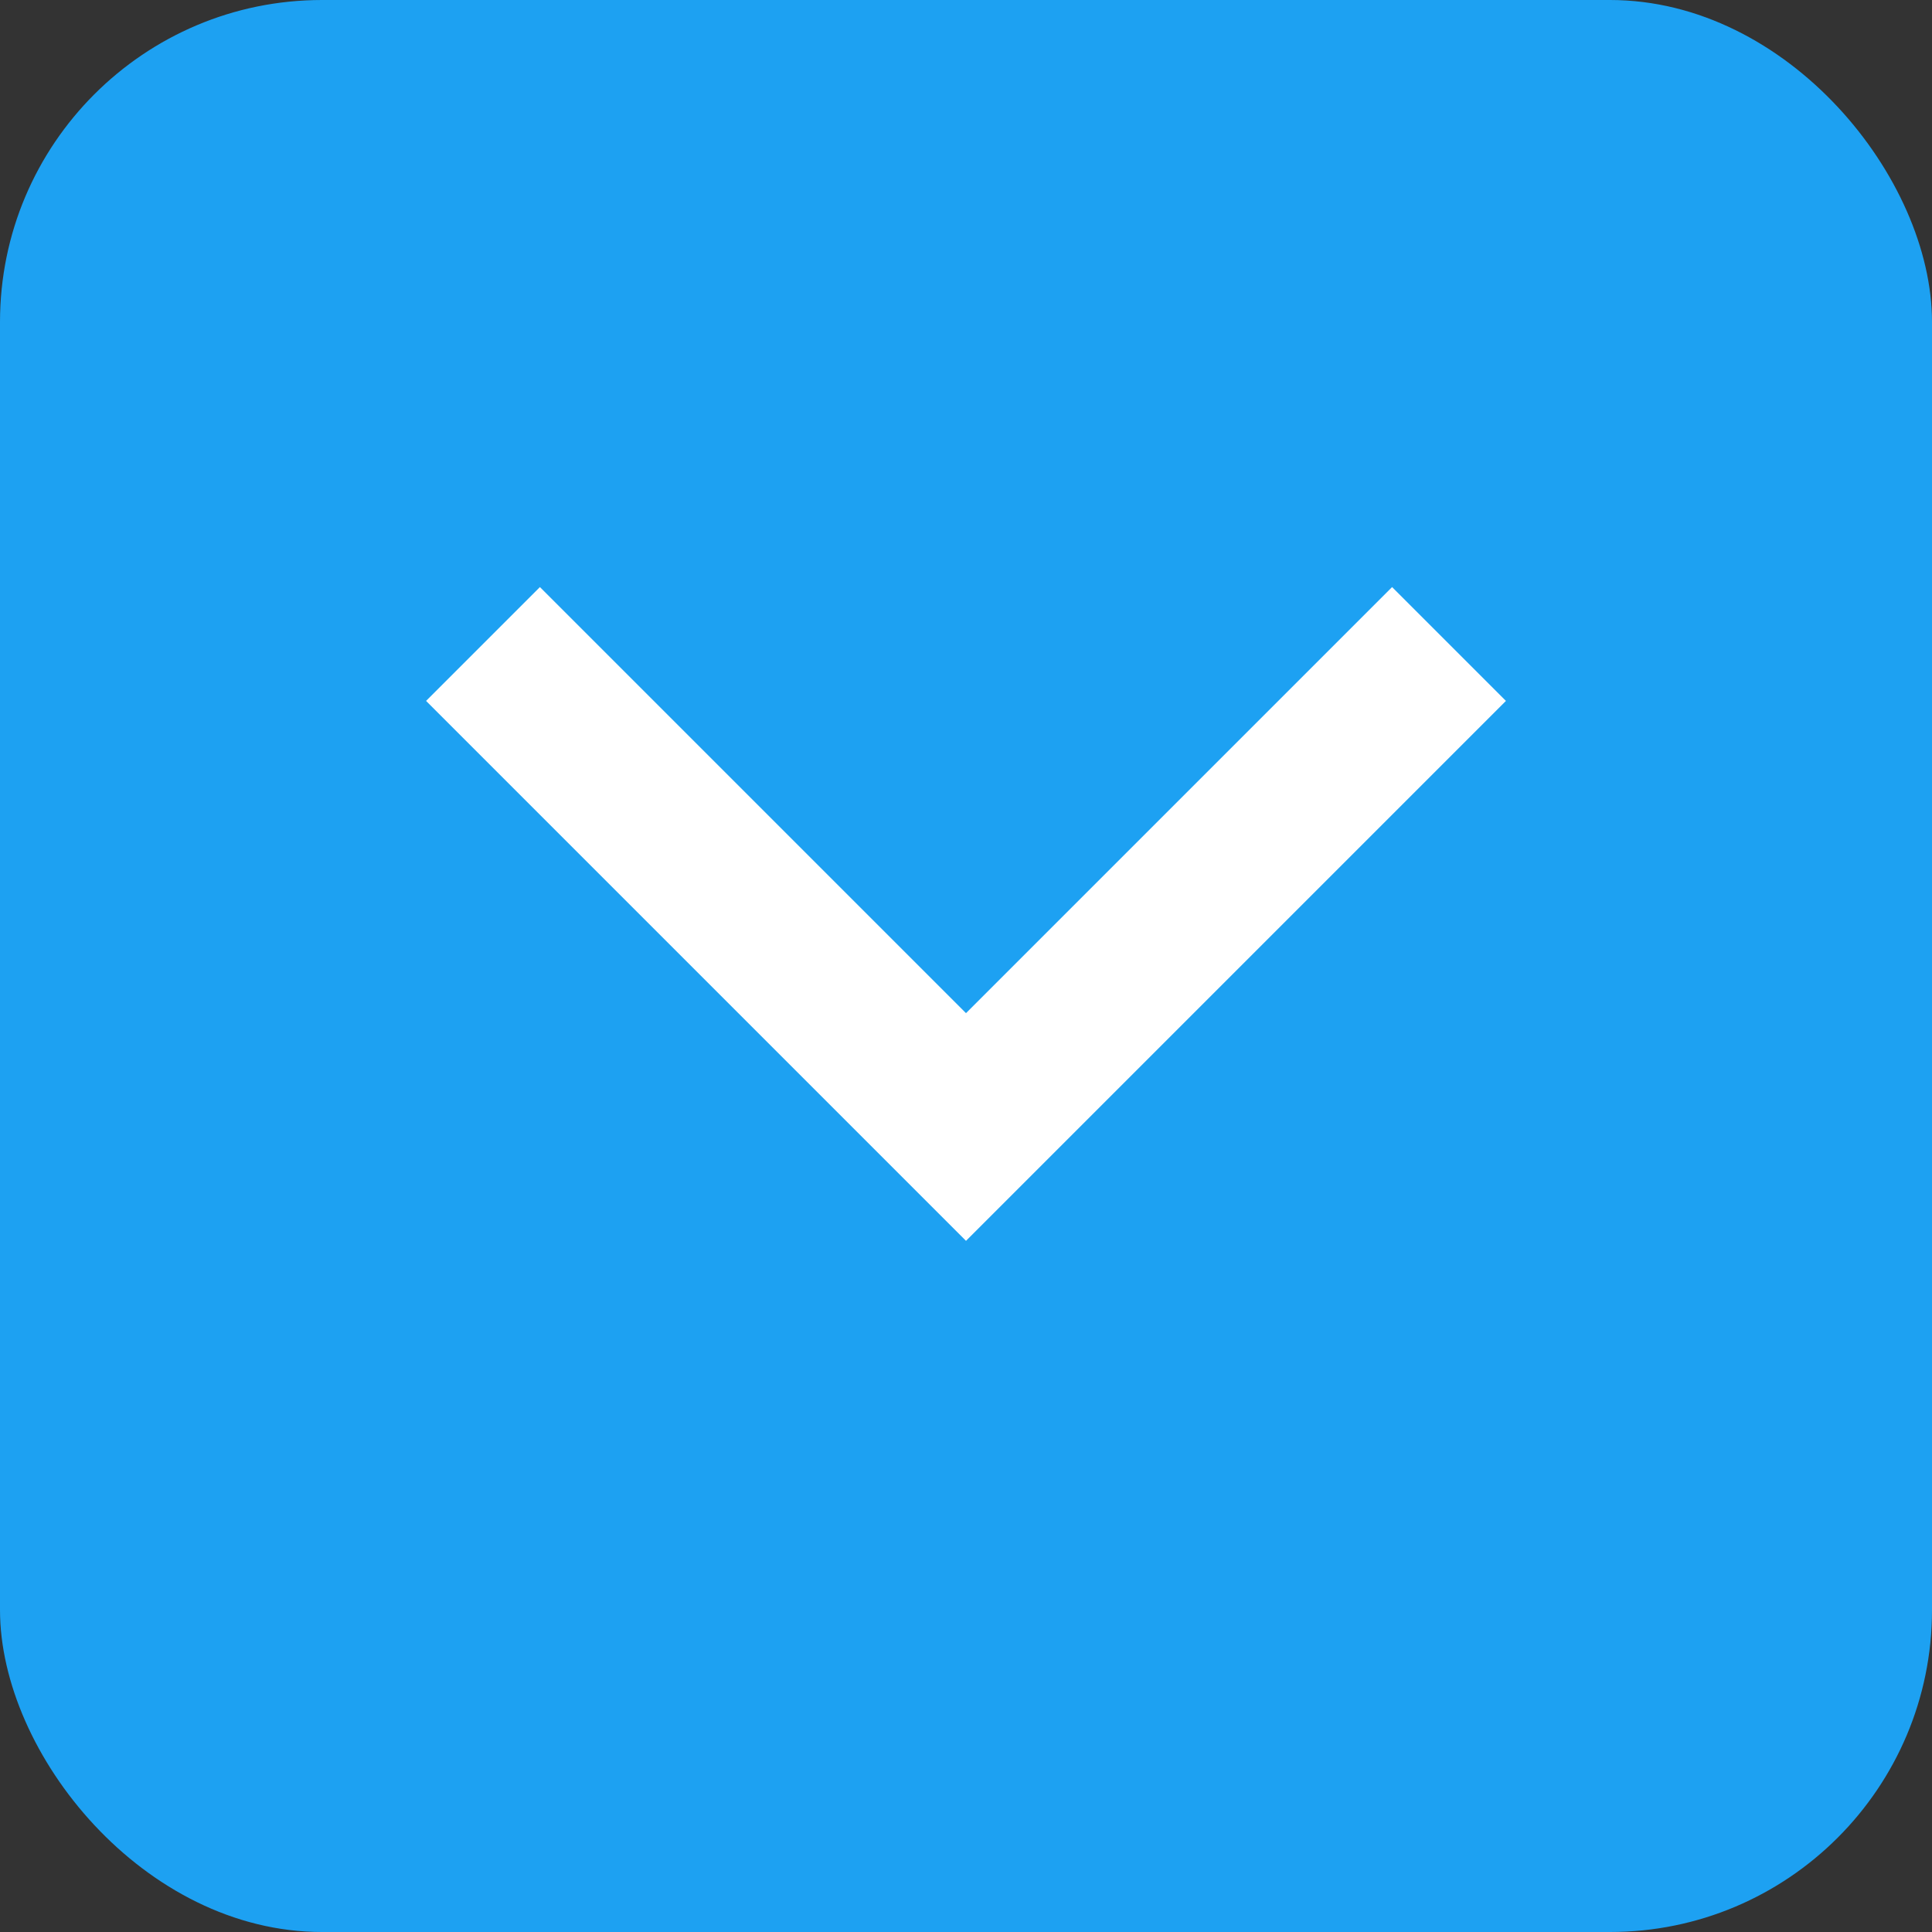<svg width="48" height="48" viewBox="0 0 48 48" fill="none" xmlns="http://www.w3.org/2000/svg">
  <rect x="0" y="0" width="48" height="48" fill="#333333" stroke="none"/>
  <rect width="48" height="48" rx="8" fill="#1DA1F2"/>
  <path d="M36 16L24 28L12 16" stroke="white" stroke-width="4"/>
</svg> 